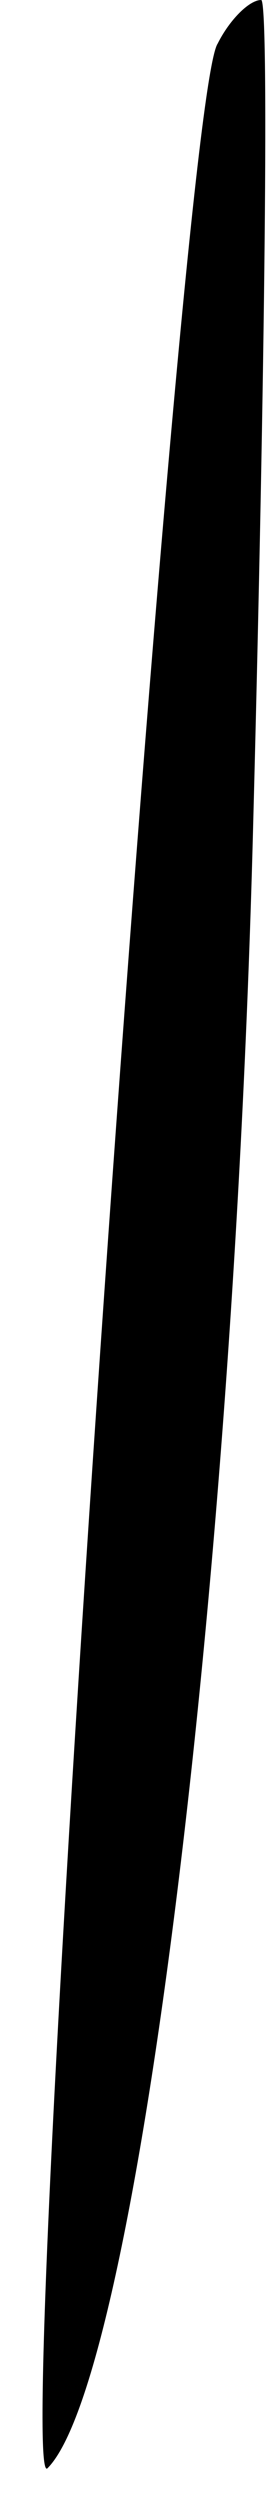 <?xml version="1.0" standalone="no"?>
<!DOCTYPE svg PUBLIC "-//W3C//DTD SVG 20010904//EN"
 "http://www.w3.org/TR/2001/REC-SVG-20010904/DTD/svg10.dtd">
<svg version="1.0" xmlns="http://www.w3.org/2000/svg"
 width="7pt" height="63pt" viewBox="0 0 7 63"
 preserveAspectRatio="xMidYMid meet">
<g transform="translate(0,63) scale(0.1,-0.1)"
fill="#000000" stroke="none">
<path fill="#000000" stroke="none" d="M55 619 c-10 -15 -52 -620 -43 -611 22
22 47 218 52 415 3 114 4 207 2 207 -3 0 -8 -5 -11 -11z"/>
</g>
</svg>

